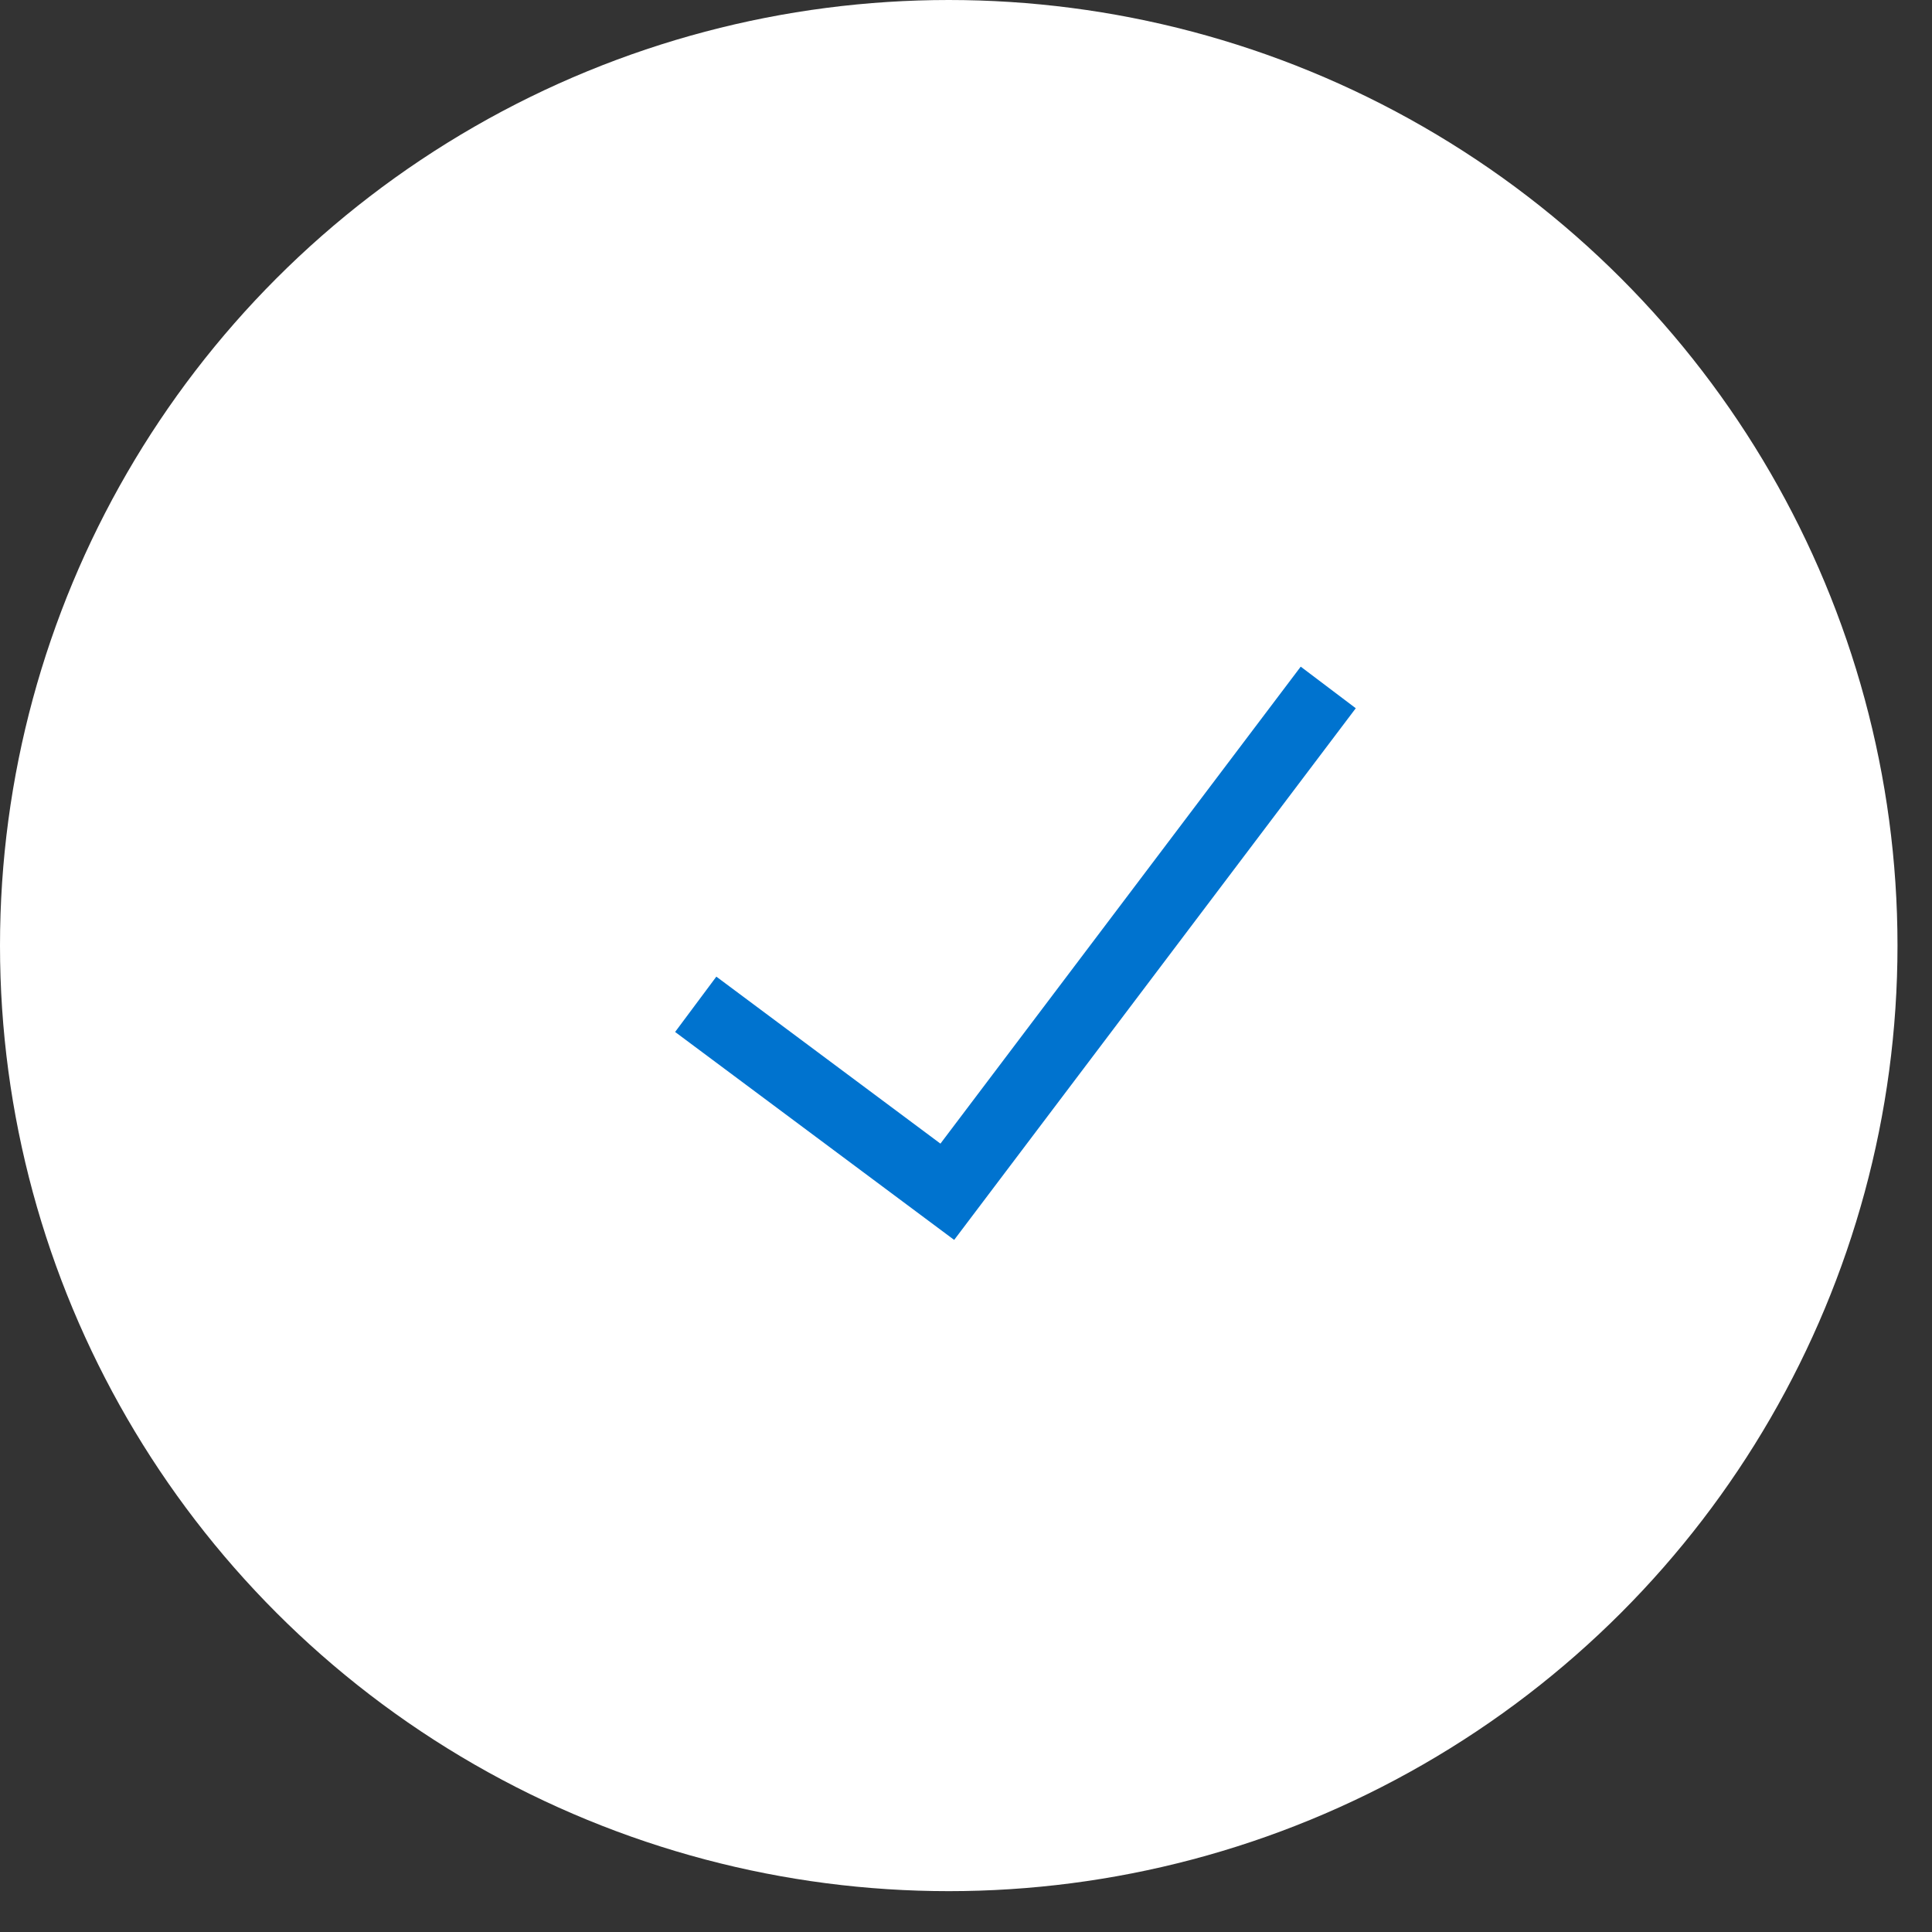 <?xml version="1.0" encoding="UTF-8"?>
<svg width="28px" height="28px" viewBox="0 0 28 28" version="1.1" xmlns="http://www.w3.org/2000/svg" xmlns:xlink="http://www.w3.org/1999/xlink">
    <rect x="0" y="0" width="28" height="28" fill="#333333" stroke="none"/>
    <!-- Generator: Sketch 52.2 (67145) - http://www.bohemiancoding.com/sketch -->
    <title>Icon: /Check Mark /Black&amp;White</title>
    <desc>Created with Sketch.</desc>
    <g id="Icon:-/Check-Mark-/Black&amp;White" stroke="none" stroke-width="1" fill="none" fill-rule="evenodd">
        <g id="Group-5">
            <ellipse id="Oval-3-Copy-6" fill="#FFFFFF" cx="13.75" cy="13.704" rx="13.75" ry="13.704"></ellipse>
            <polyline id="Path-5" stroke="#0073CF" points="10.083 14.555 13.729 17.272 19.25 9.963"></polyline>
        </g>
    </g>
</svg>